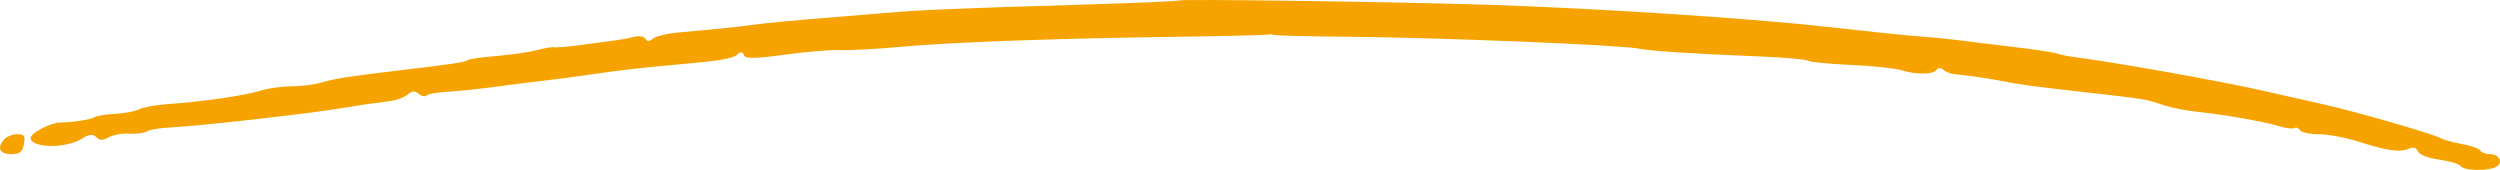 <svg width="206" height="14" viewBox="0 0 206 14" fill="none" xmlns="http://www.w3.org/2000/svg">
<path fill-rule="evenodd" clip-rule="evenodd" d="M97.161 0.037C97.098 0.096 93.567 0.249 89.314 0.378C78.453 0.706 75.959 0.812 72.902 1.07C71.427 1.194 69.722 1.336 69.115 1.385C65.238 1.696 63.119 1.895 62.014 2.051C61.319 2.149 59.97 2.3 59.016 2.387C58.061 2.474 56.588 2.61 55.742 2.691C54.897 2.771 54.022 2.995 53.798 3.188C53.514 3.433 53.329 3.435 53.186 3.194C53.073 3.004 52.67 2.93 52.29 3.029C51.91 3.127 51.244 3.256 50.81 3.314C50.376 3.372 49.098 3.543 47.969 3.694C46.841 3.845 45.802 3.936 45.661 3.895C45.52 3.855 44.88 3.961 44.241 4.131C43.601 4.3 42.12 4.515 40.95 4.609C39.78 4.703 38.699 4.858 38.549 4.954C38.265 5.137 37.53 5.247 32.914 5.8C28.545 6.323 27.687 6.457 26.508 6.797C25.901 6.972 24.764 7.116 23.981 7.117C23.199 7.118 22.063 7.279 21.456 7.474C20.257 7.861 16.664 8.381 13.838 8.577C12.857 8.645 11.792 8.838 11.47 9.006C11.149 9.174 10.257 9.343 9.488 9.381C8.72 9.419 7.948 9.542 7.774 9.655C7.454 9.86 6.027 10.082 4.921 10.098C4.176 10.11 2.522 10.977 2.522 11.357C2.522 12.202 5.369 12.265 6.701 11.45C7.358 11.048 7.654 11.012 7.933 11.303C8.208 11.589 8.466 11.591 8.961 11.313C9.325 11.108 10.091 10.972 10.662 11.011C11.233 11.05 11.872 10.968 12.082 10.83C12.292 10.692 13.174 10.543 14.042 10.5C16.503 10.376 25.394 9.376 28.086 8.922C29.493 8.684 30.815 8.49 32.094 8.334C32.65 8.267 33.325 8.022 33.593 7.789C33.956 7.476 34.192 7.462 34.506 7.733C34.739 7.934 35.03 7.994 35.152 7.867C35.274 7.74 36.042 7.602 36.858 7.561C37.675 7.52 39.48 7.332 40.868 7.143C42.257 6.955 44.103 6.723 44.971 6.628C45.839 6.532 47.543 6.307 48.758 6.126C50.939 5.801 53.086 5.555 55.859 5.312C59.335 5.008 60.351 4.839 60.743 4.5C61.053 4.232 61.197 4.243 61.293 4.54C61.394 4.857 62.127 4.848 64.716 4.499C66.528 4.255 68.579 4.087 69.273 4.124C69.967 4.162 72.168 4.044 74.165 3.861C78.366 3.478 86.707 3.174 97.046 3.029C101.039 2.973 104.376 2.893 104.463 2.85C104.55 2.808 104.763 2.82 104.936 2.877C105.11 2.934 107.879 3.002 111.091 3.029C118.678 3.093 133.616 3.706 135.077 4.013C135.987 4.205 139.625 4.439 144.95 4.649C146.995 4.73 148.814 4.889 148.992 5.004C149.17 5.118 150.763 5.274 152.532 5.351C154.302 5.427 156.175 5.624 156.696 5.79C157.887 6.167 159.334 6.146 159.57 5.749C159.679 5.566 159.895 5.564 160.117 5.745C160.318 5.91 160.696 6.068 160.956 6.096C162.328 6.244 163.742 6.444 164.586 6.608C166.505 6.983 167.204 7.079 171.687 7.586C176.801 8.163 176.78 8.16 178.315 8.674C178.922 8.878 180.13 9.117 180.997 9.206C183.243 9.436 186.496 10.004 187.749 10.386C188.338 10.565 188.932 10.639 189.068 10.552C189.205 10.463 189.406 10.542 189.516 10.725C189.625 10.909 190.33 11.059 191.082 11.059C191.835 11.059 193.37 11.354 194.495 11.716C196.759 12.443 197.785 12.574 198.552 12.233C198.865 12.094 199.13 12.186 199.235 12.471C199.334 12.741 200.076 13.029 200.999 13.156C201.874 13.277 202.676 13.519 202.78 13.695C203.015 14.09 205.144 14.106 205.734 13.717C206.292 13.349 205.914 12.7 205.141 12.7C204.815 12.7 204.467 12.565 204.369 12.4C204.271 12.236 203.594 11.996 202.864 11.867C202.134 11.739 201.318 11.511 201.05 11.361C200.433 11.013 194.007 9.165 191.412 8.59C191.065 8.512 188.793 8.001 186.363 7.453C182.759 6.641 174.432 5.16 170.74 4.675C170.306 4.618 169.738 4.496 169.478 4.403C169.217 4.311 167.513 4.058 165.691 3.842C163.868 3.626 161.88 3.381 161.272 3.298C160.665 3.215 159.315 3.086 158.274 3.011C157.232 2.937 153.753 2.577 150.541 2.214C144.286 1.506 131.478 0.674 122.399 0.387C114.835 0.148 97.304 -0.095 97.161 0.037ZM0.376 11.453C-0.287 12.143 -0.05 12.7 0.907 12.7C1.627 12.7 1.849 12.529 1.968 11.879C2.091 11.209 1.994 11.059 1.437 11.059C1.062 11.059 0.584 11.236 0.376 11.453Z" fill="#F6A300"/>
</svg>
